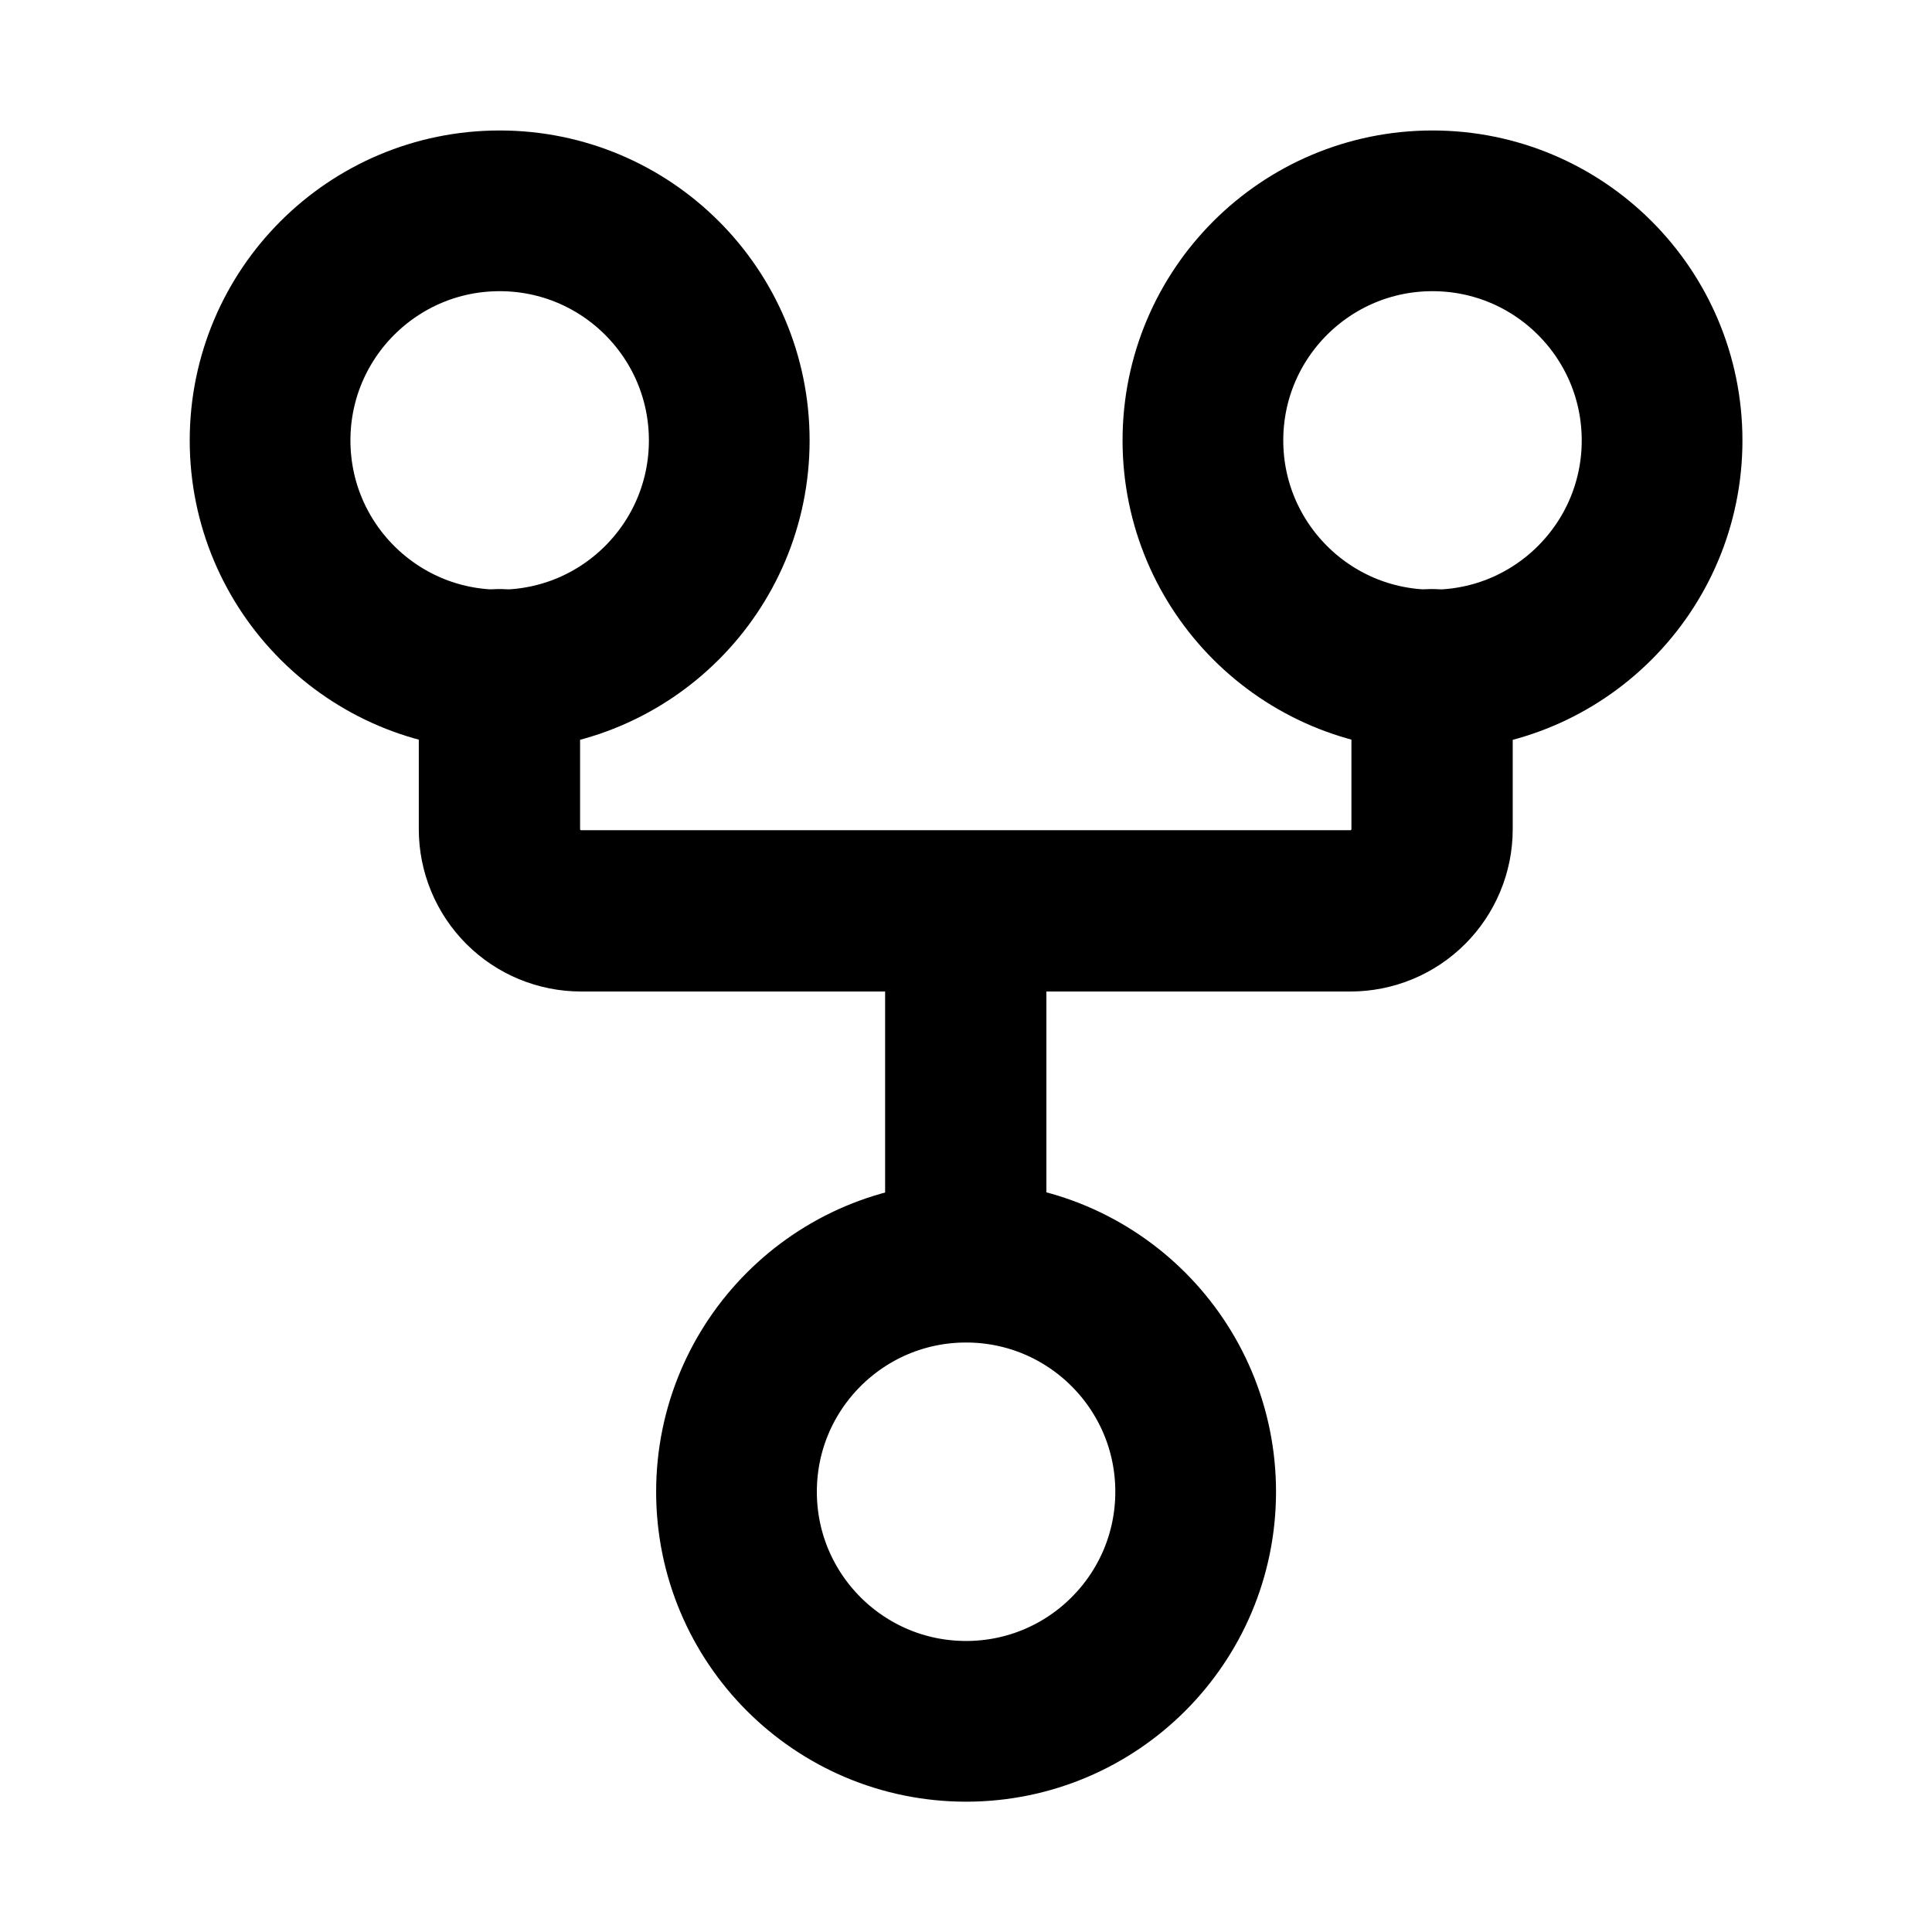 <?xml version="1.0" encoding="UTF-8" standalone="no"?>
<!DOCTYPE svg PUBLIC "-//W3C//DTD SVG 1.1//EN" "http://www.w3.org/Graphics/SVG/1.1/DTD/svg11.dtd">
<svg width="100%" height="100%" viewBox="0 0 24 24" version="1.1" xmlns="http://www.w3.org/2000/svg" xmlns:xlink="http://www.w3.org/1999/xlink" xml:space="preserve" xmlns:serif="http://www.serif.com/" style="fill-rule:evenodd;clip-rule:evenodd;stroke-linecap:round;stroke-linejoin:round;stroke-miterlimit:1.5;">
    <g transform="matrix(1.426,0,0,1.426,-5.201,-3.085)">
        <circle cx="8" cy="6" r="2" style="fill:none;stroke:black;stroke-width:1.4px;"/>
    </g>
    <g transform="matrix(1.426,0,0,1.426,6.387,-3.085)">
        <circle cx="8" cy="6" r="2" style="fill:none;stroke:black;stroke-width:1.4px;"/>
    </g>
    <g transform="matrix(1.426,0,0,1.426,0.593,9.975)">
        <circle cx="8" cy="6" r="2" style="fill:none;stroke:black;stroke-width:1.4px;"/>
    </g>
    <g transform="matrix(1.363,0,0,1.363,-4.359,-5.041)">
        <path d="M7.75,9.802L7.75,11.256C7.75,11.453 7.829,11.643 7.968,11.782C8.108,11.922 8.297,12 8.494,12C9.713,12 12,12 12,12L12,15.198L12,12L15.506,12C15.703,12 15.892,11.922 16.032,11.782C16.171,11.643 16.25,11.453 16.25,11.256C16.25,10.618 16.25,9.802 16.25,9.802" style="fill:none;stroke:black;stroke-width:1.47px;"/>
    </g>
</svg>
